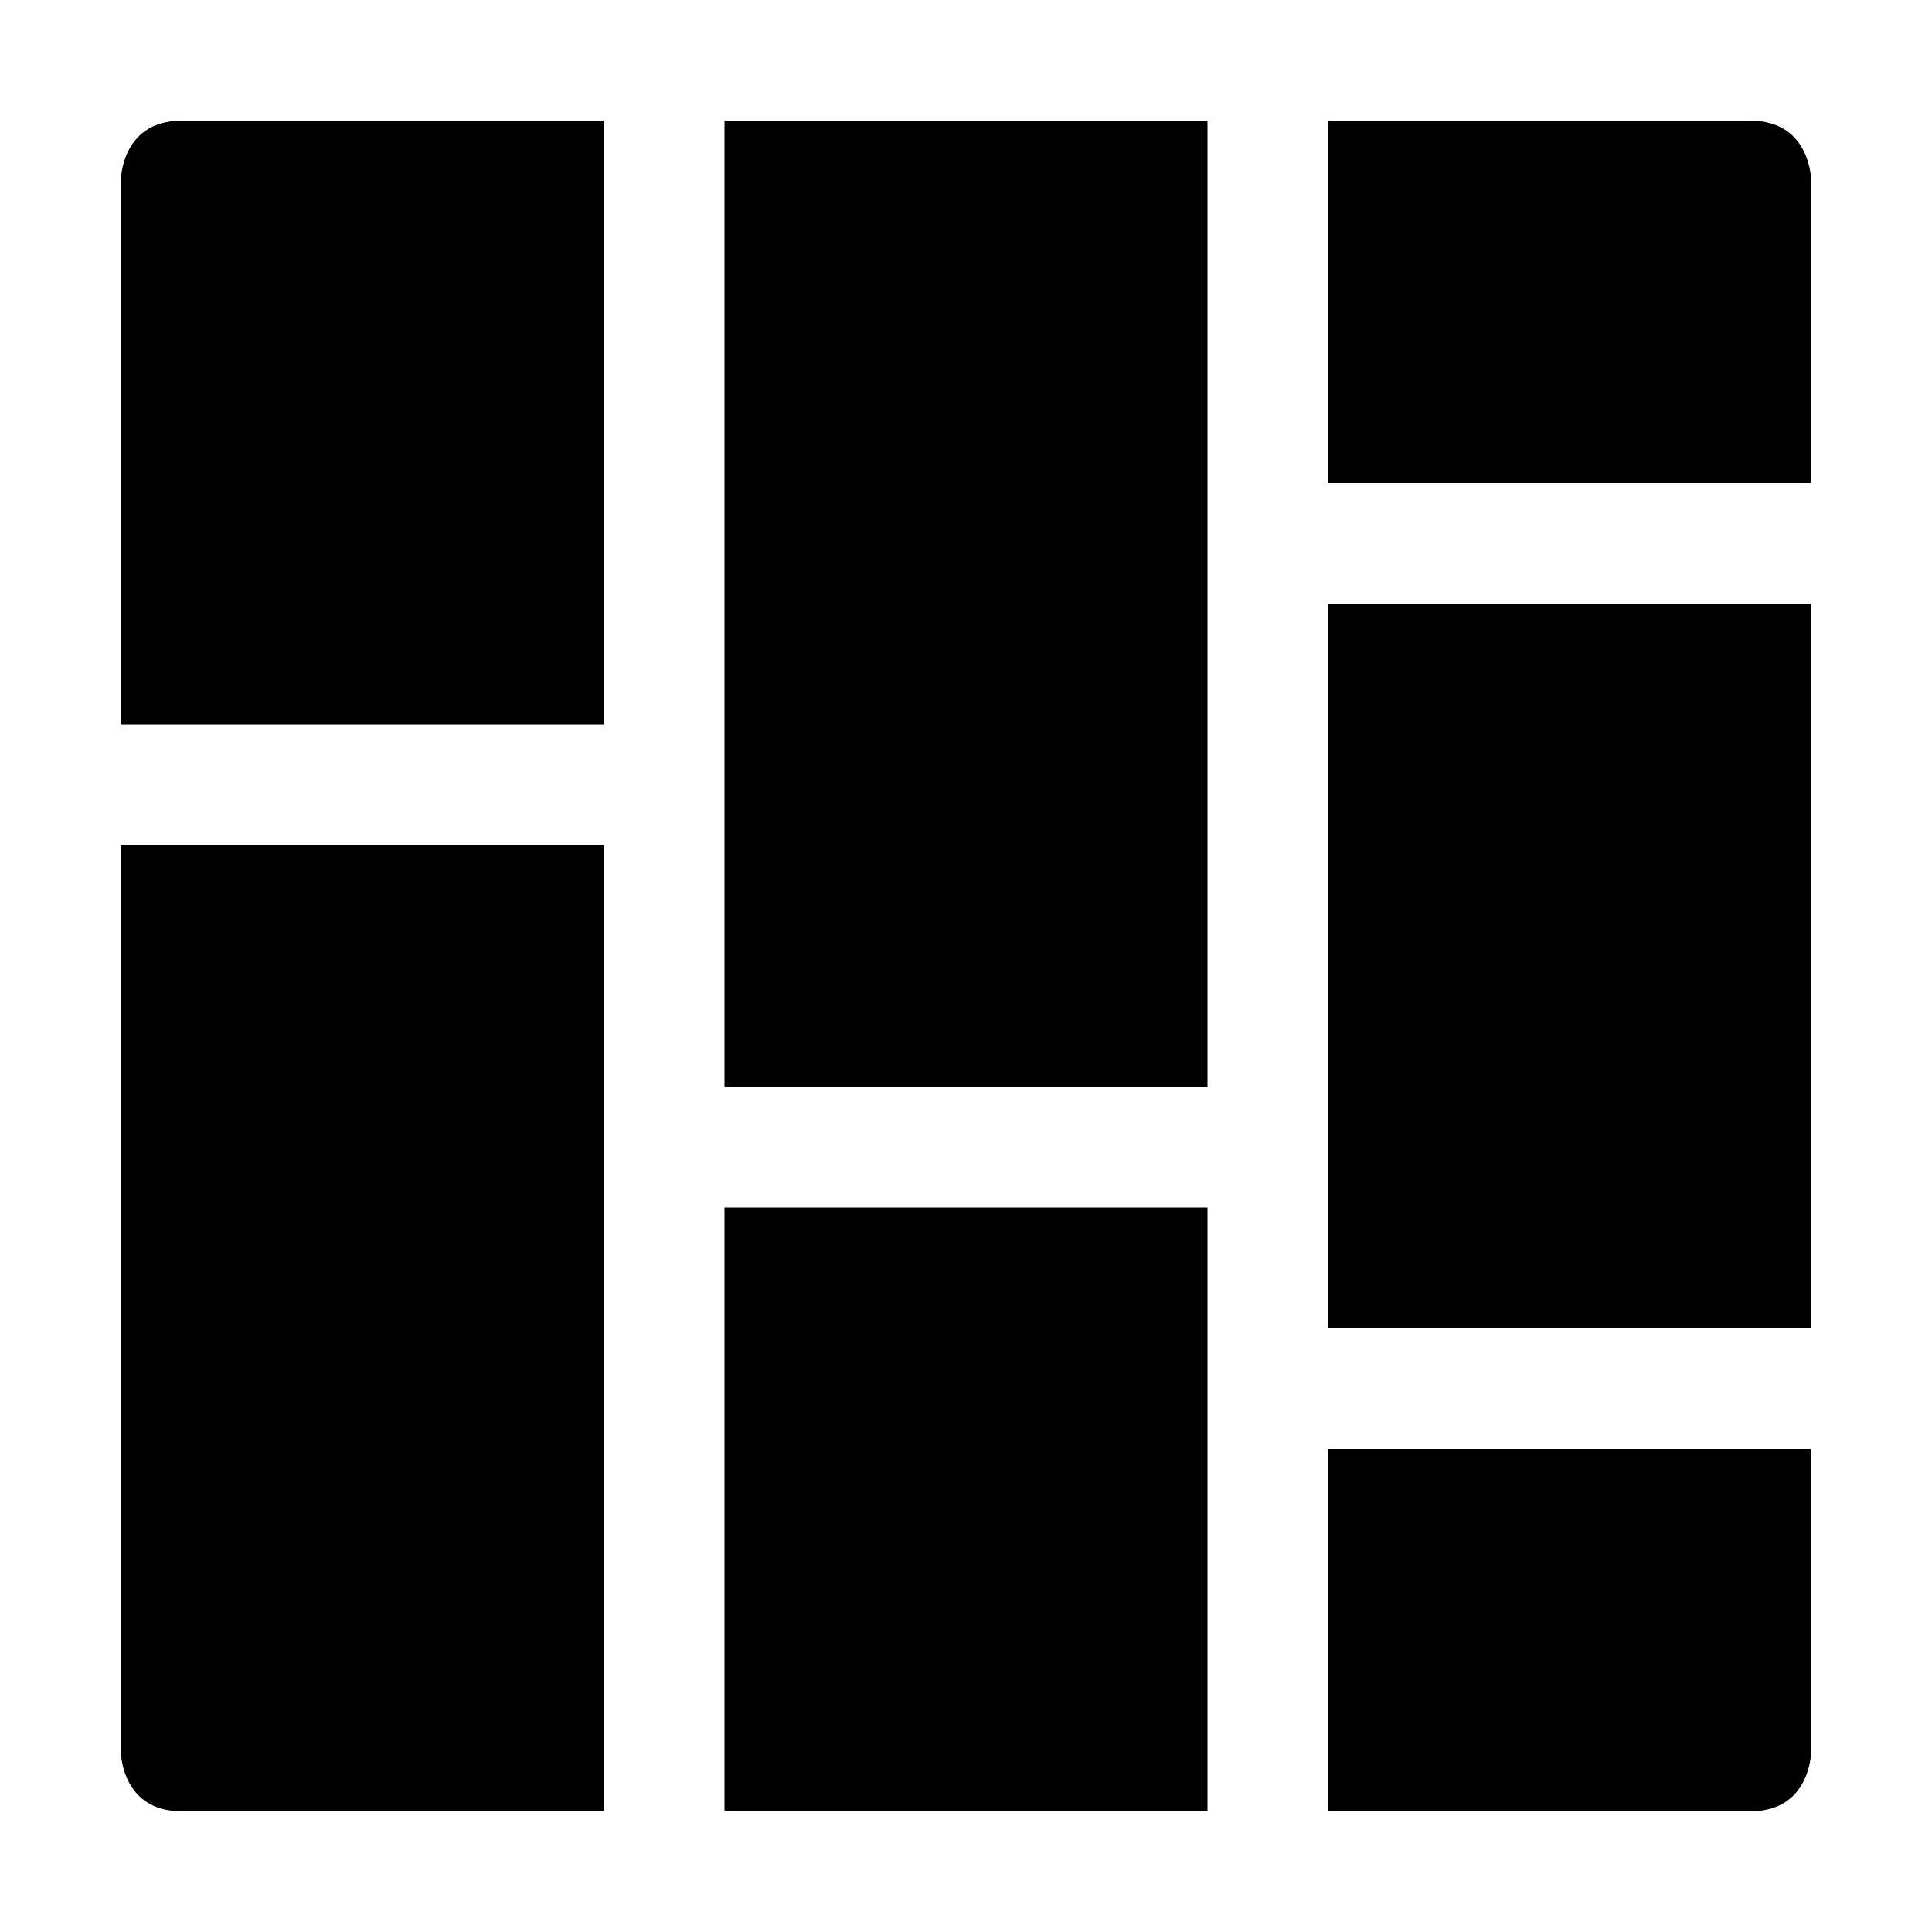 <?xml version="1.0" encoding="utf-8"?>
<!-- Generator: Adobe Illustrator 16.0.1, SVG Export Plug-In . SVG Version: 6.00 Build 0)  -->
<!DOCTYPE svg PUBLIC "-//W3C//DTD SVG 1.1//EN" "http://www.w3.org/Graphics/SVG/1.1/DTD/svg11.dtd">
<svg version="1.1" id="Layer_1" xmlns="http://www.w3.org/2000/svg" xmlns:xlink="http://www.w3.org/1999/xlink" x="0px" y="0px"
	 width="512px" height="512px" viewBox="0 0 512 512" enable-background="new 0 0 512 512" xml:space="preserve">
<path d="M160,192H32V48c0,0,0-16,16-16s112,0,112,0V192z"/>
<rect x="192" y="32" width="128" height="256"/>
<path d="M480,128H352V32c0,0,96,0,112,0s16,16,16,16V128z"/>
<rect x="352" y="160" width="128" height="192"/>
<rect x="192" y="320" width="128" height="160"/>
<path d="M160,480c0,0-96,0-112,0s-16-16-16-16V224h128V480z"/>
<path d="M464,480c-16,0-112,0-112,0v-96h128v80C480,464,480,480,464,480z"/>
</svg>
